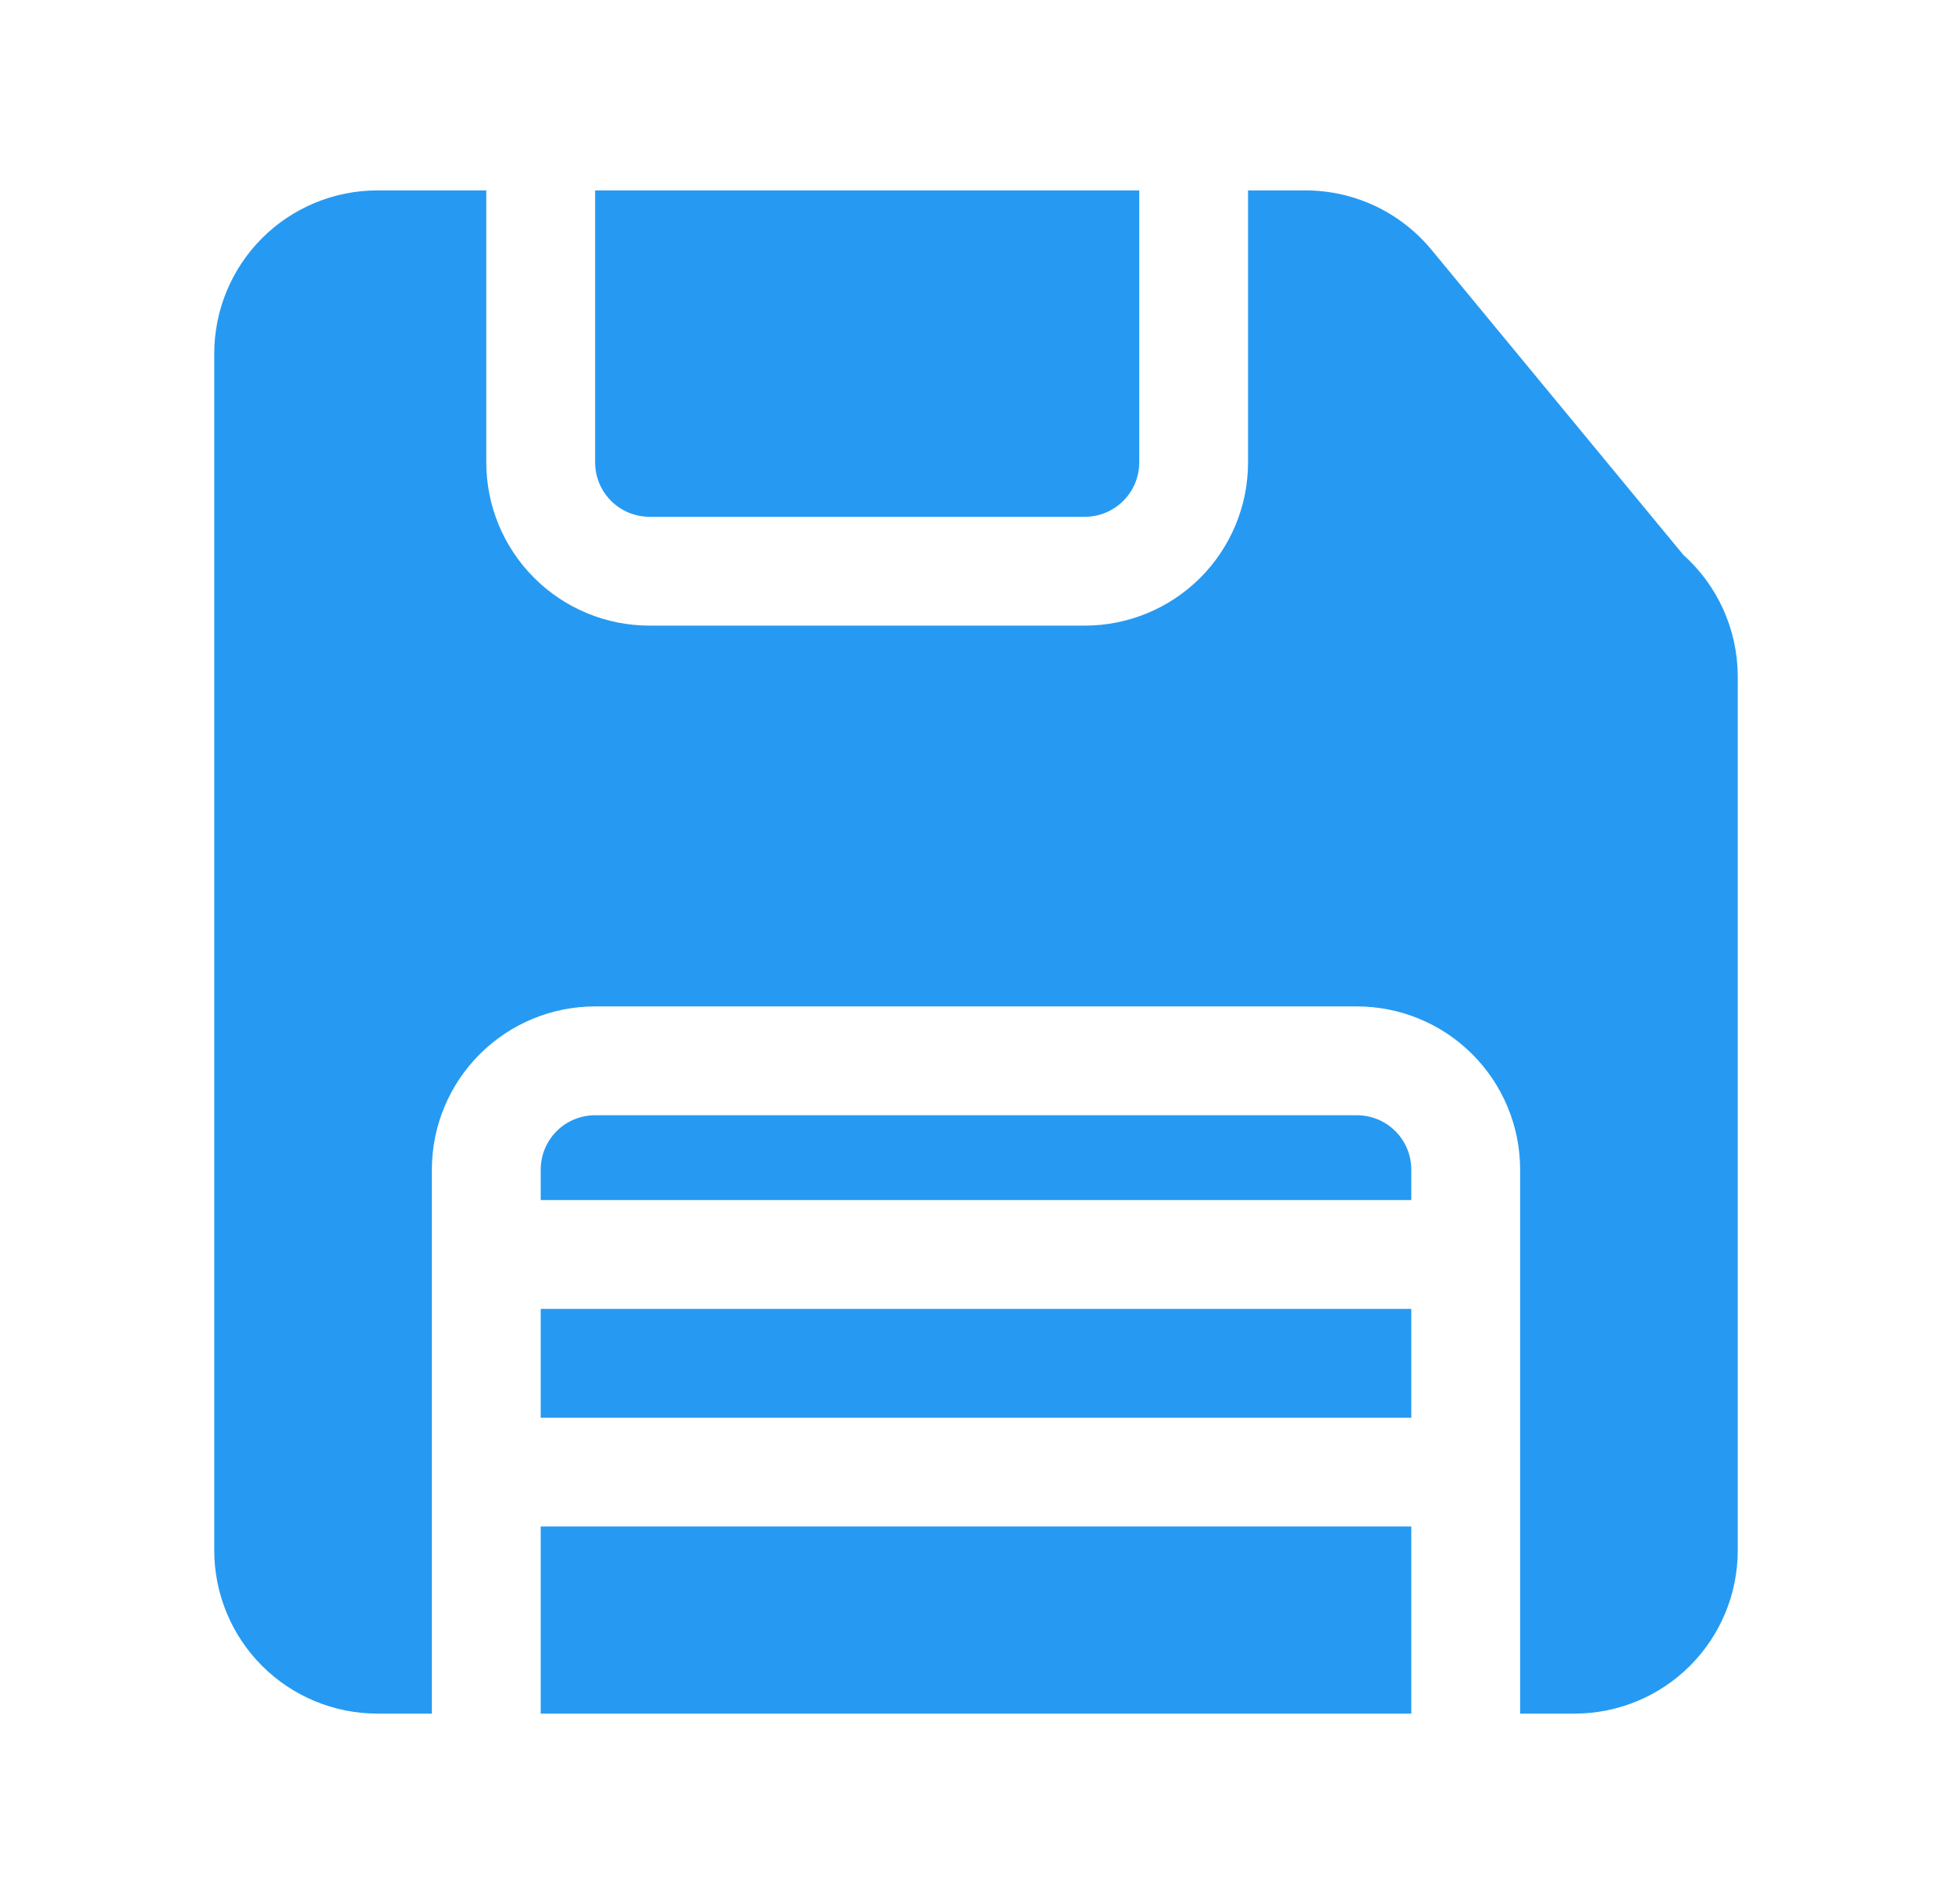 <svg width="41" height="40" viewBox="0 0 41 40" fill="none" xmlns="http://www.w3.org/2000/svg">
<path d="M12.5 9.714V4H23.929V9.714C23.929 10.017 23.808 10.308 23.594 10.522C23.38 10.737 23.089 10.857 22.786 10.857H13.643C13.34 10.857 13.049 10.737 12.835 10.522C12.62 10.308 12.5 10.017 12.5 9.714ZM11.357 36H29.643V32.069H11.357V36ZM11.357 29.783H29.643V27.497H11.357V29.783ZM35.357 11.657L30.066 5.246C29.744 4.857 29.341 4.543 28.885 4.328C28.429 4.113 27.93 4.001 27.426 4H26.214V9.714C26.214 10.624 25.853 11.496 25.21 12.139C24.567 12.782 23.695 13.143 22.786 13.143H13.643C12.733 13.143 11.861 12.782 11.219 12.139C10.575 11.496 10.214 10.624 10.214 9.714V4H7.929C7.019 4 6.147 4.361 5.504 5.004C4.861 5.647 4.5 6.519 4.5 7.429V32.571C4.5 33.481 4.861 34.353 5.504 34.996C6.147 35.639 7.019 36 7.929 36H9.071V24.571C9.071 23.662 9.433 22.79 10.076 22.147C10.719 21.504 11.591 21.143 12.5 21.143H28.5C29.409 21.143 30.281 21.504 30.924 22.147C31.567 22.79 31.929 23.662 31.929 24.571V36H33.071C33.981 36 34.853 35.639 35.496 34.996C36.139 34.353 36.5 33.481 36.5 32.571V14.194C36.497 13.715 36.394 13.242 36.197 12.805C36.001 12.367 35.714 11.977 35.357 11.657ZM28.5 23.429H12.5C12.197 23.429 11.906 23.549 11.692 23.763C11.478 23.978 11.357 24.268 11.357 24.571V25.211H29.643V24.571C29.643 24.268 29.523 23.978 29.308 23.763C29.094 23.549 28.803 23.429 28.5 23.429Z" fill="#269AF2"/>
</svg>
